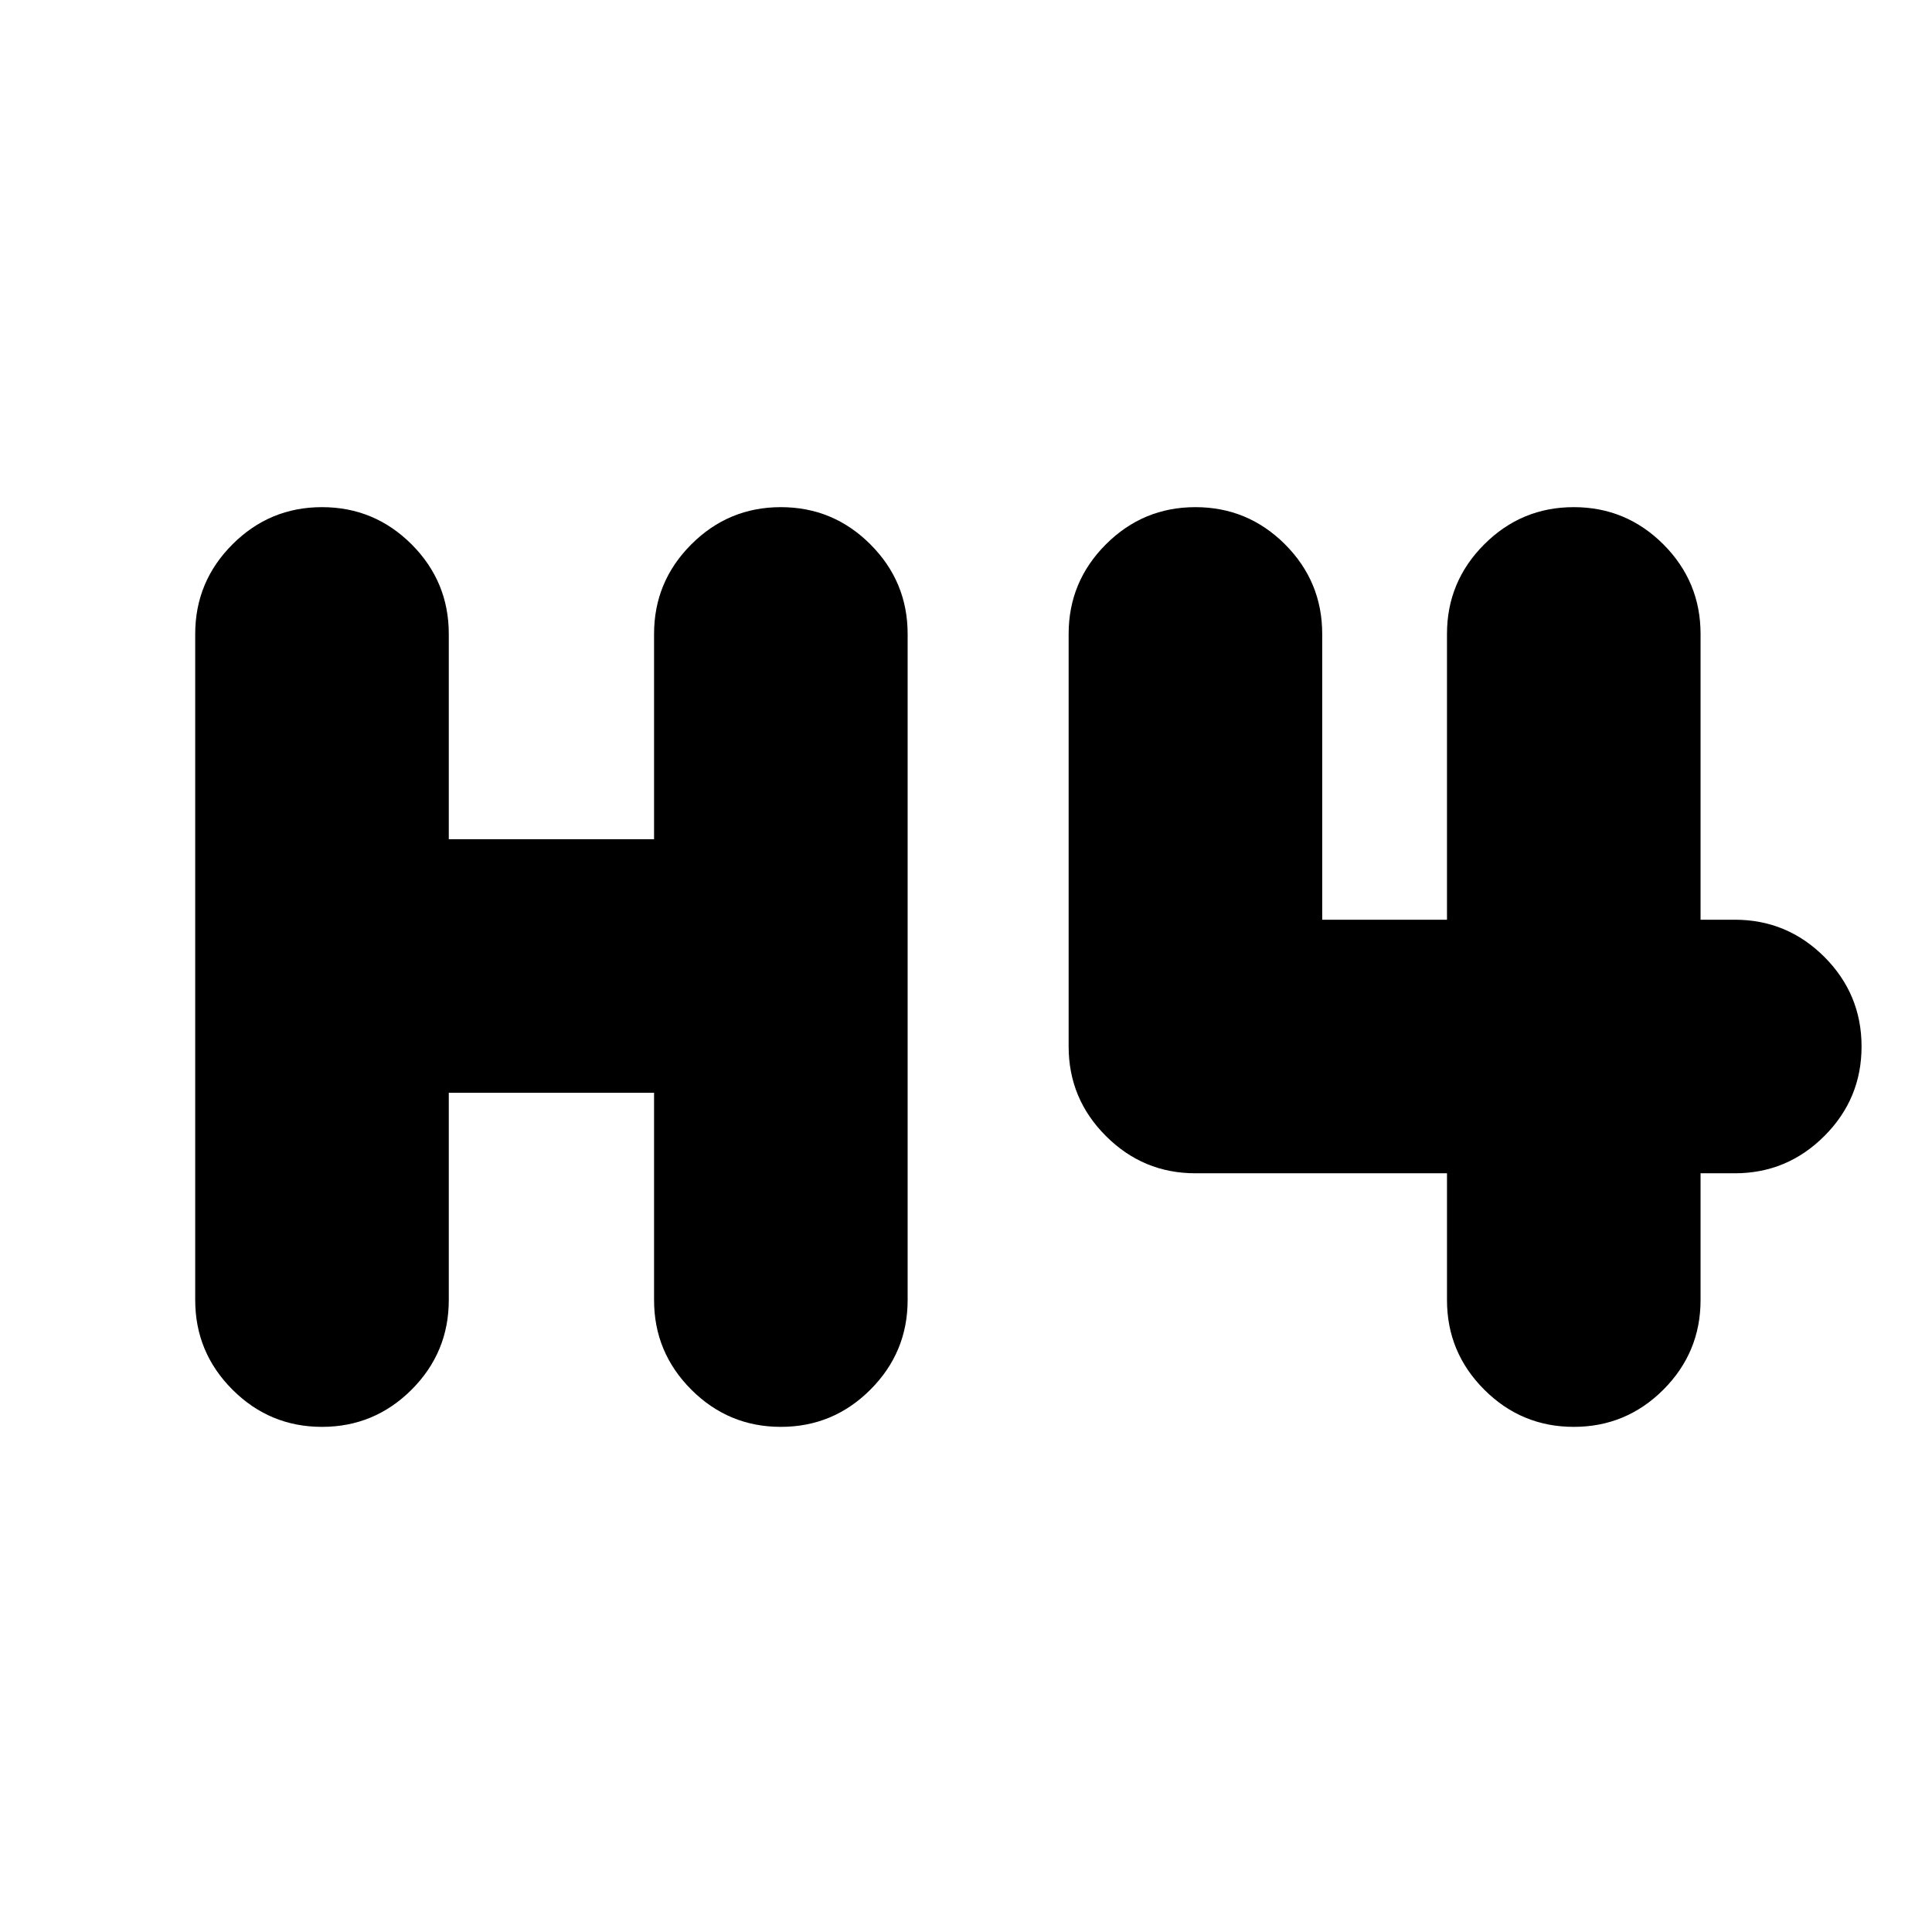 <svg xmlns="http://www.w3.org/2000/svg" height="24" width="24"><path d="M4 17.725q-.65 0-1.112-.462-.463-.463-.463-1.113V7.875q0-.65.463-1.113Q3.35 6.3 4 6.3q.65 0 1.113.462.462.463.462 1.113v2.55h2.55v-2.55q0-.65.463-1.113Q9.05 6.3 9.7 6.3q.65 0 1.112.462.463.463.463 1.113v8.275q0 .65-.463 1.113-.462.462-1.112.462-.65 0-1.112-.462-.463-.463-.463-1.113v-2.575h-2.55v2.575q0 .65-.462 1.113-.463.462-1.113.462Zm15.55 0q-.65 0-1.112-.462-.463-.463-.463-1.113v-1.575H14.85q-.65 0-1.112-.463-.463-.462-.463-1.112V7.875q0-.65.463-1.113Q14.2 6.3 14.85 6.3q.65 0 1.113.462.462.463.462 1.113v3.55h1.55v-3.55q0-.65.463-1.113Q18.9 6.3 19.55 6.3q.65 0 1.113.462.462.463.462 1.113v3.55h.425q.65 0 1.113.462.462.463.462 1.113 0 .65-.462 1.112-.463.463-1.113.463h-.425v1.575q0 .65-.462 1.113-.463.462-1.113.462Z"/></svg>